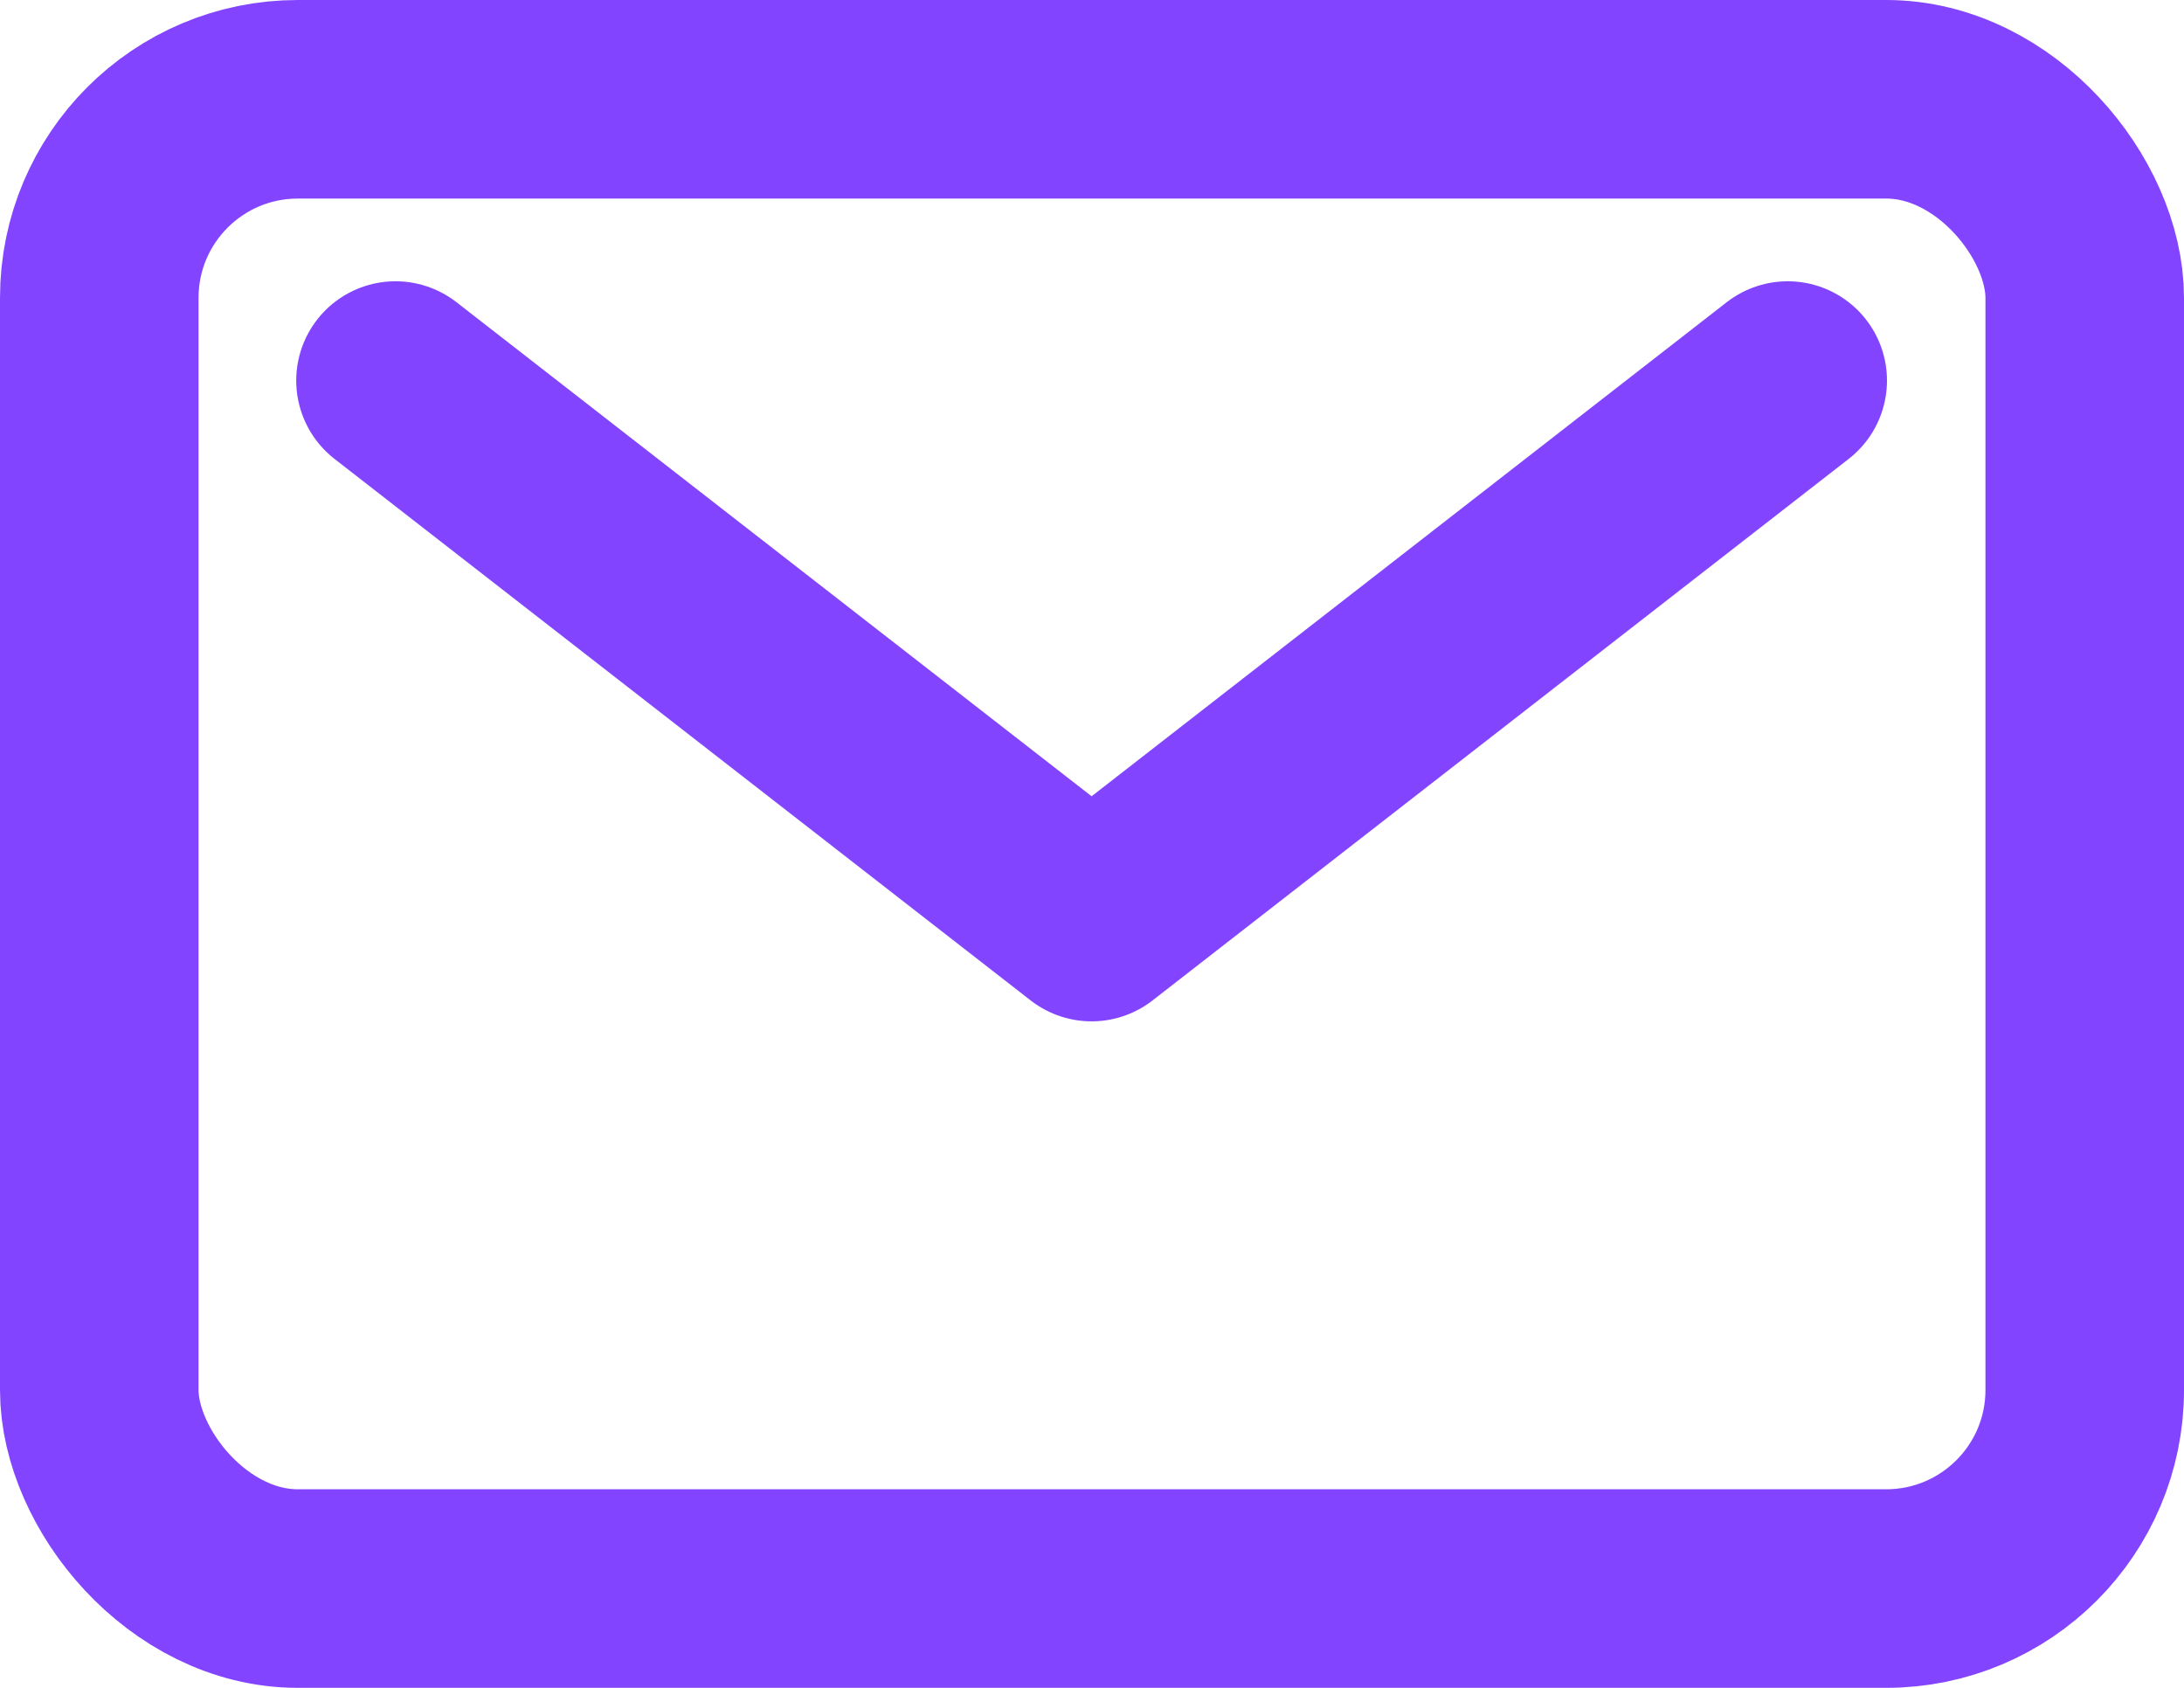 <svg xmlns="http://www.w3.org/2000/svg" width="22" height="17"><g transform="translate(-47 -148)" stroke="#8344ff" stroke-linecap="round" stroke-linejoin="round" stroke-width="2"><rect width="20" height="15" rx="2" transform="translate(48 149)" fill="rgba(0,0,0,0)"/><path d="M50.984 151.833l7.012 5.454 7.012-5.454" fill="none"/></g></svg>
